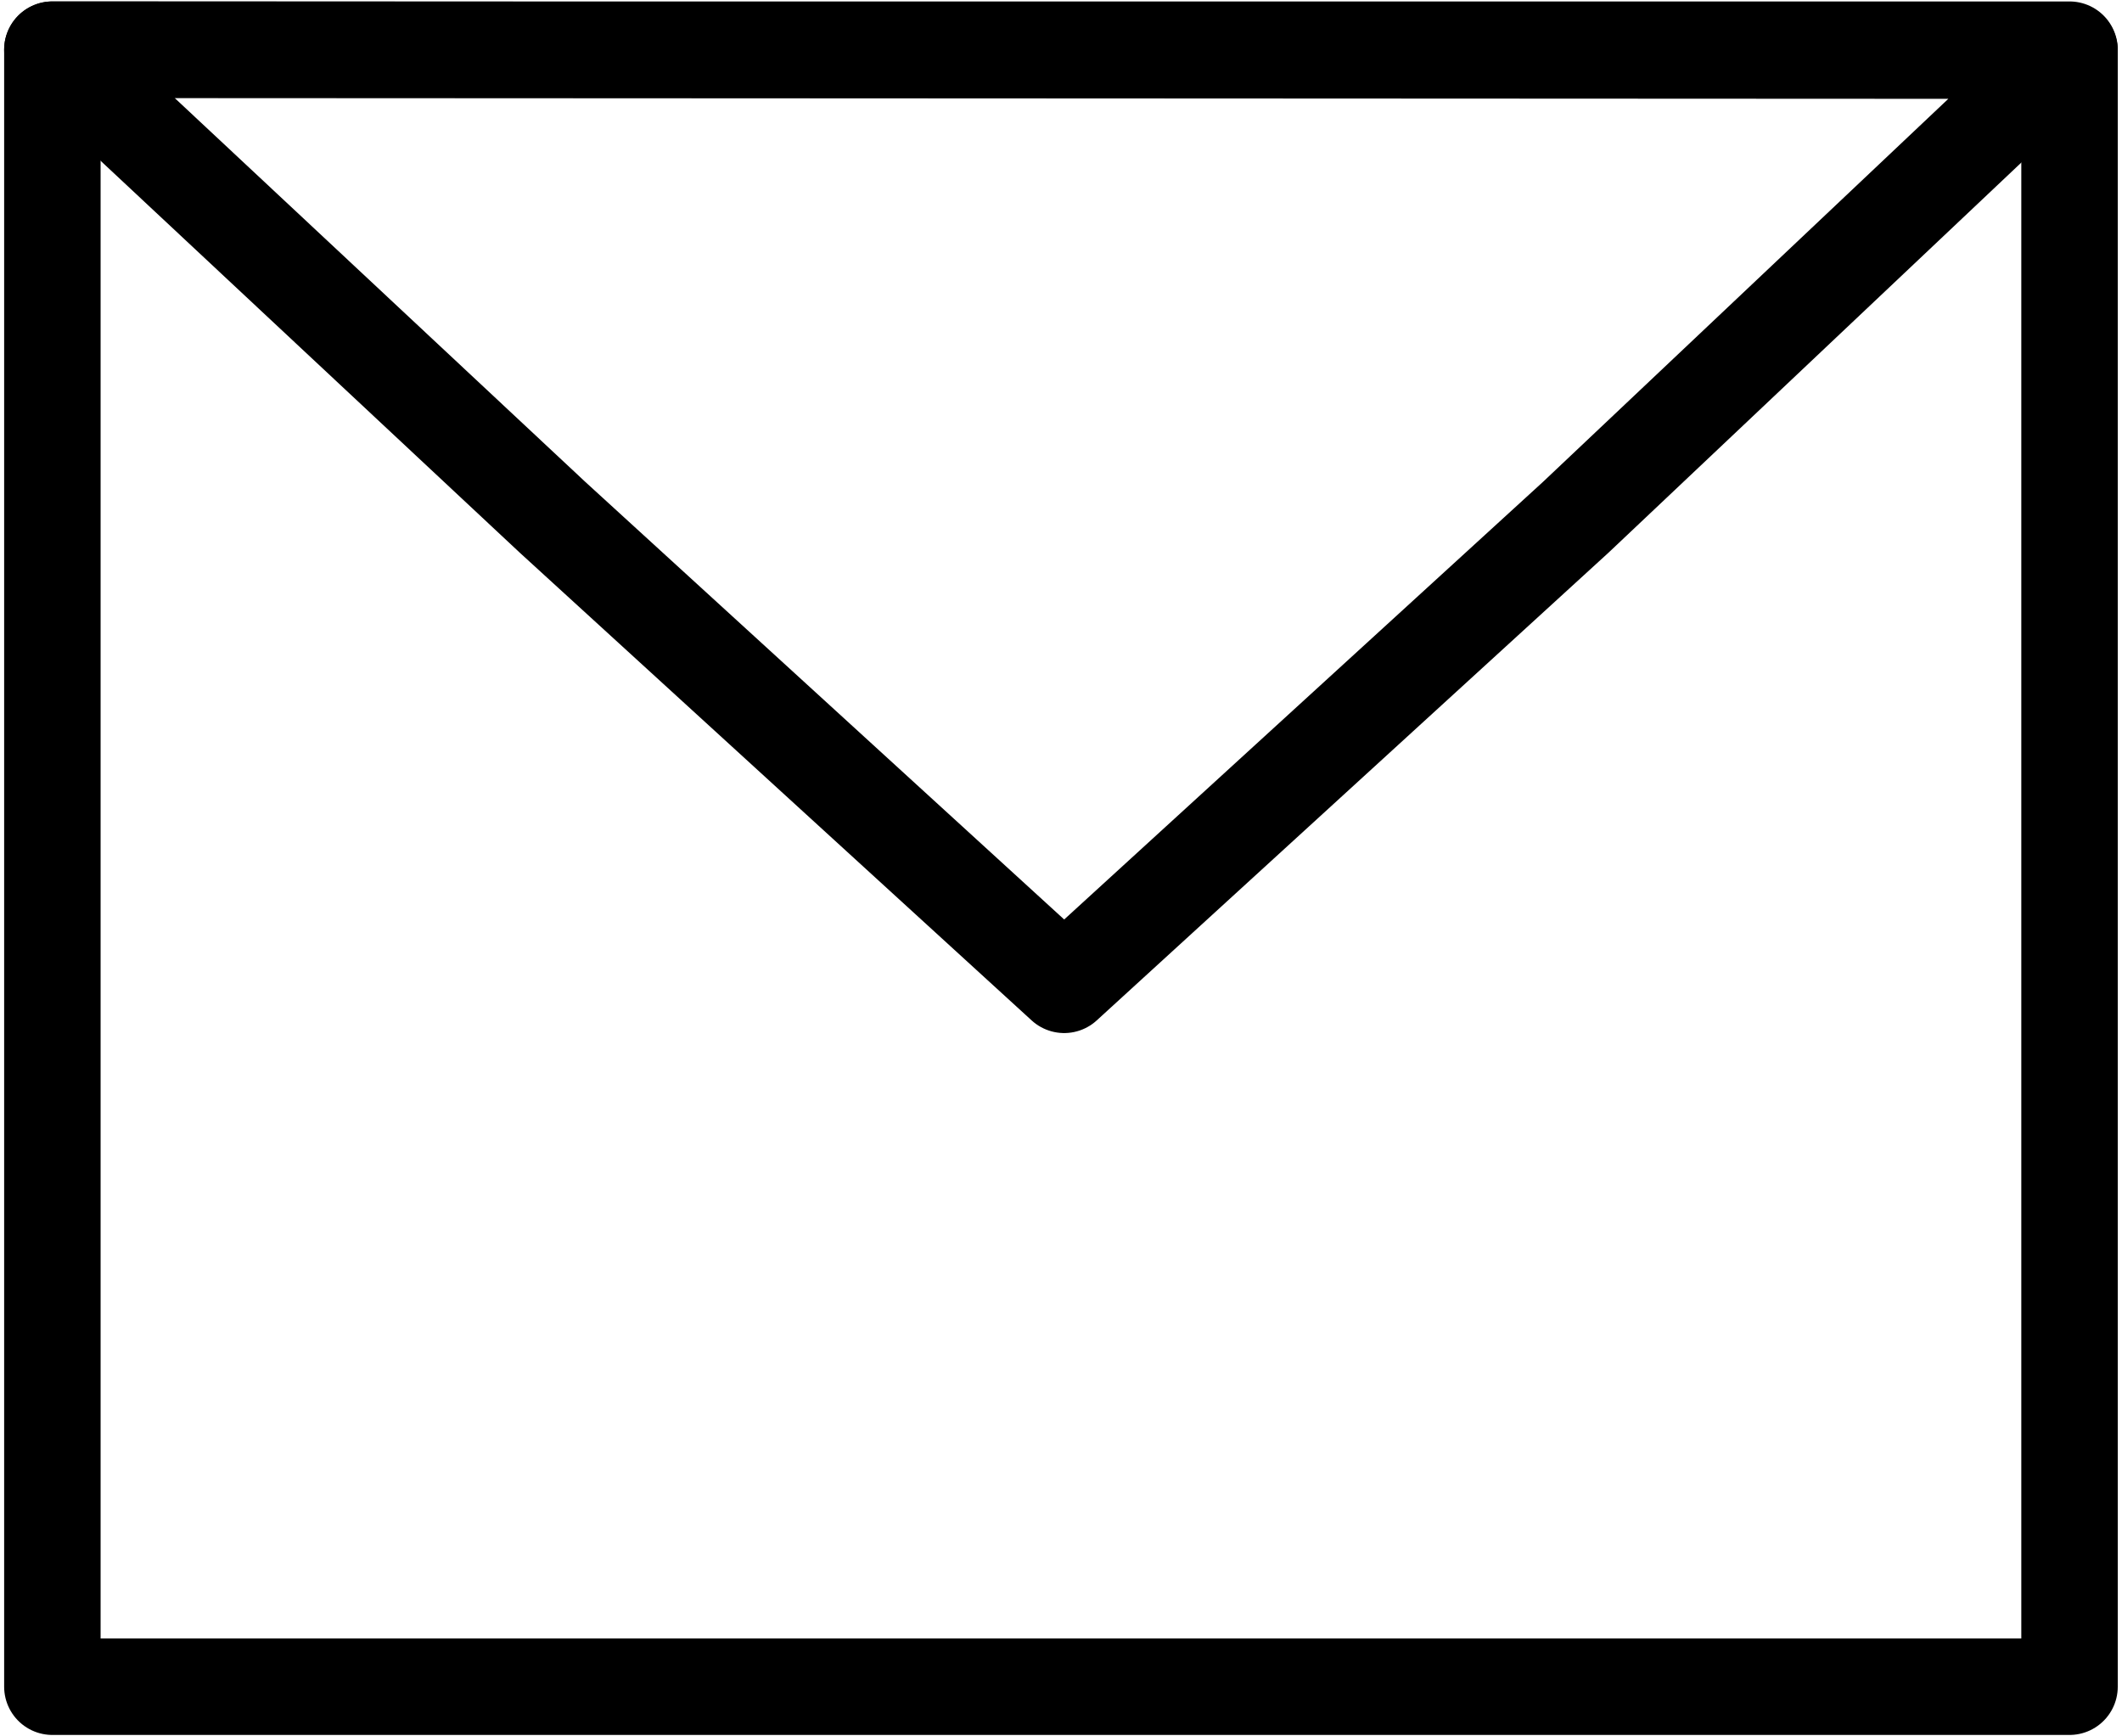 <svg width="22" height="18" viewBox="0 0 22 18" fill="none" xmlns="http://www.w3.org/2000/svg">
<path d="M21.456 0.515H0.543V17.485H21.456V0.515Z" stroke="#000000" stroke-linecap="round" stroke-linejoin="round"/>
<path d="M21.456 0.525L16.337 5.362L11.033 10.209L5.728 5.362L0.543 0.515L21.456 0.525Z" stroke="#000000" stroke-linecap="round" stroke-linejoin="round"/>
</svg>
